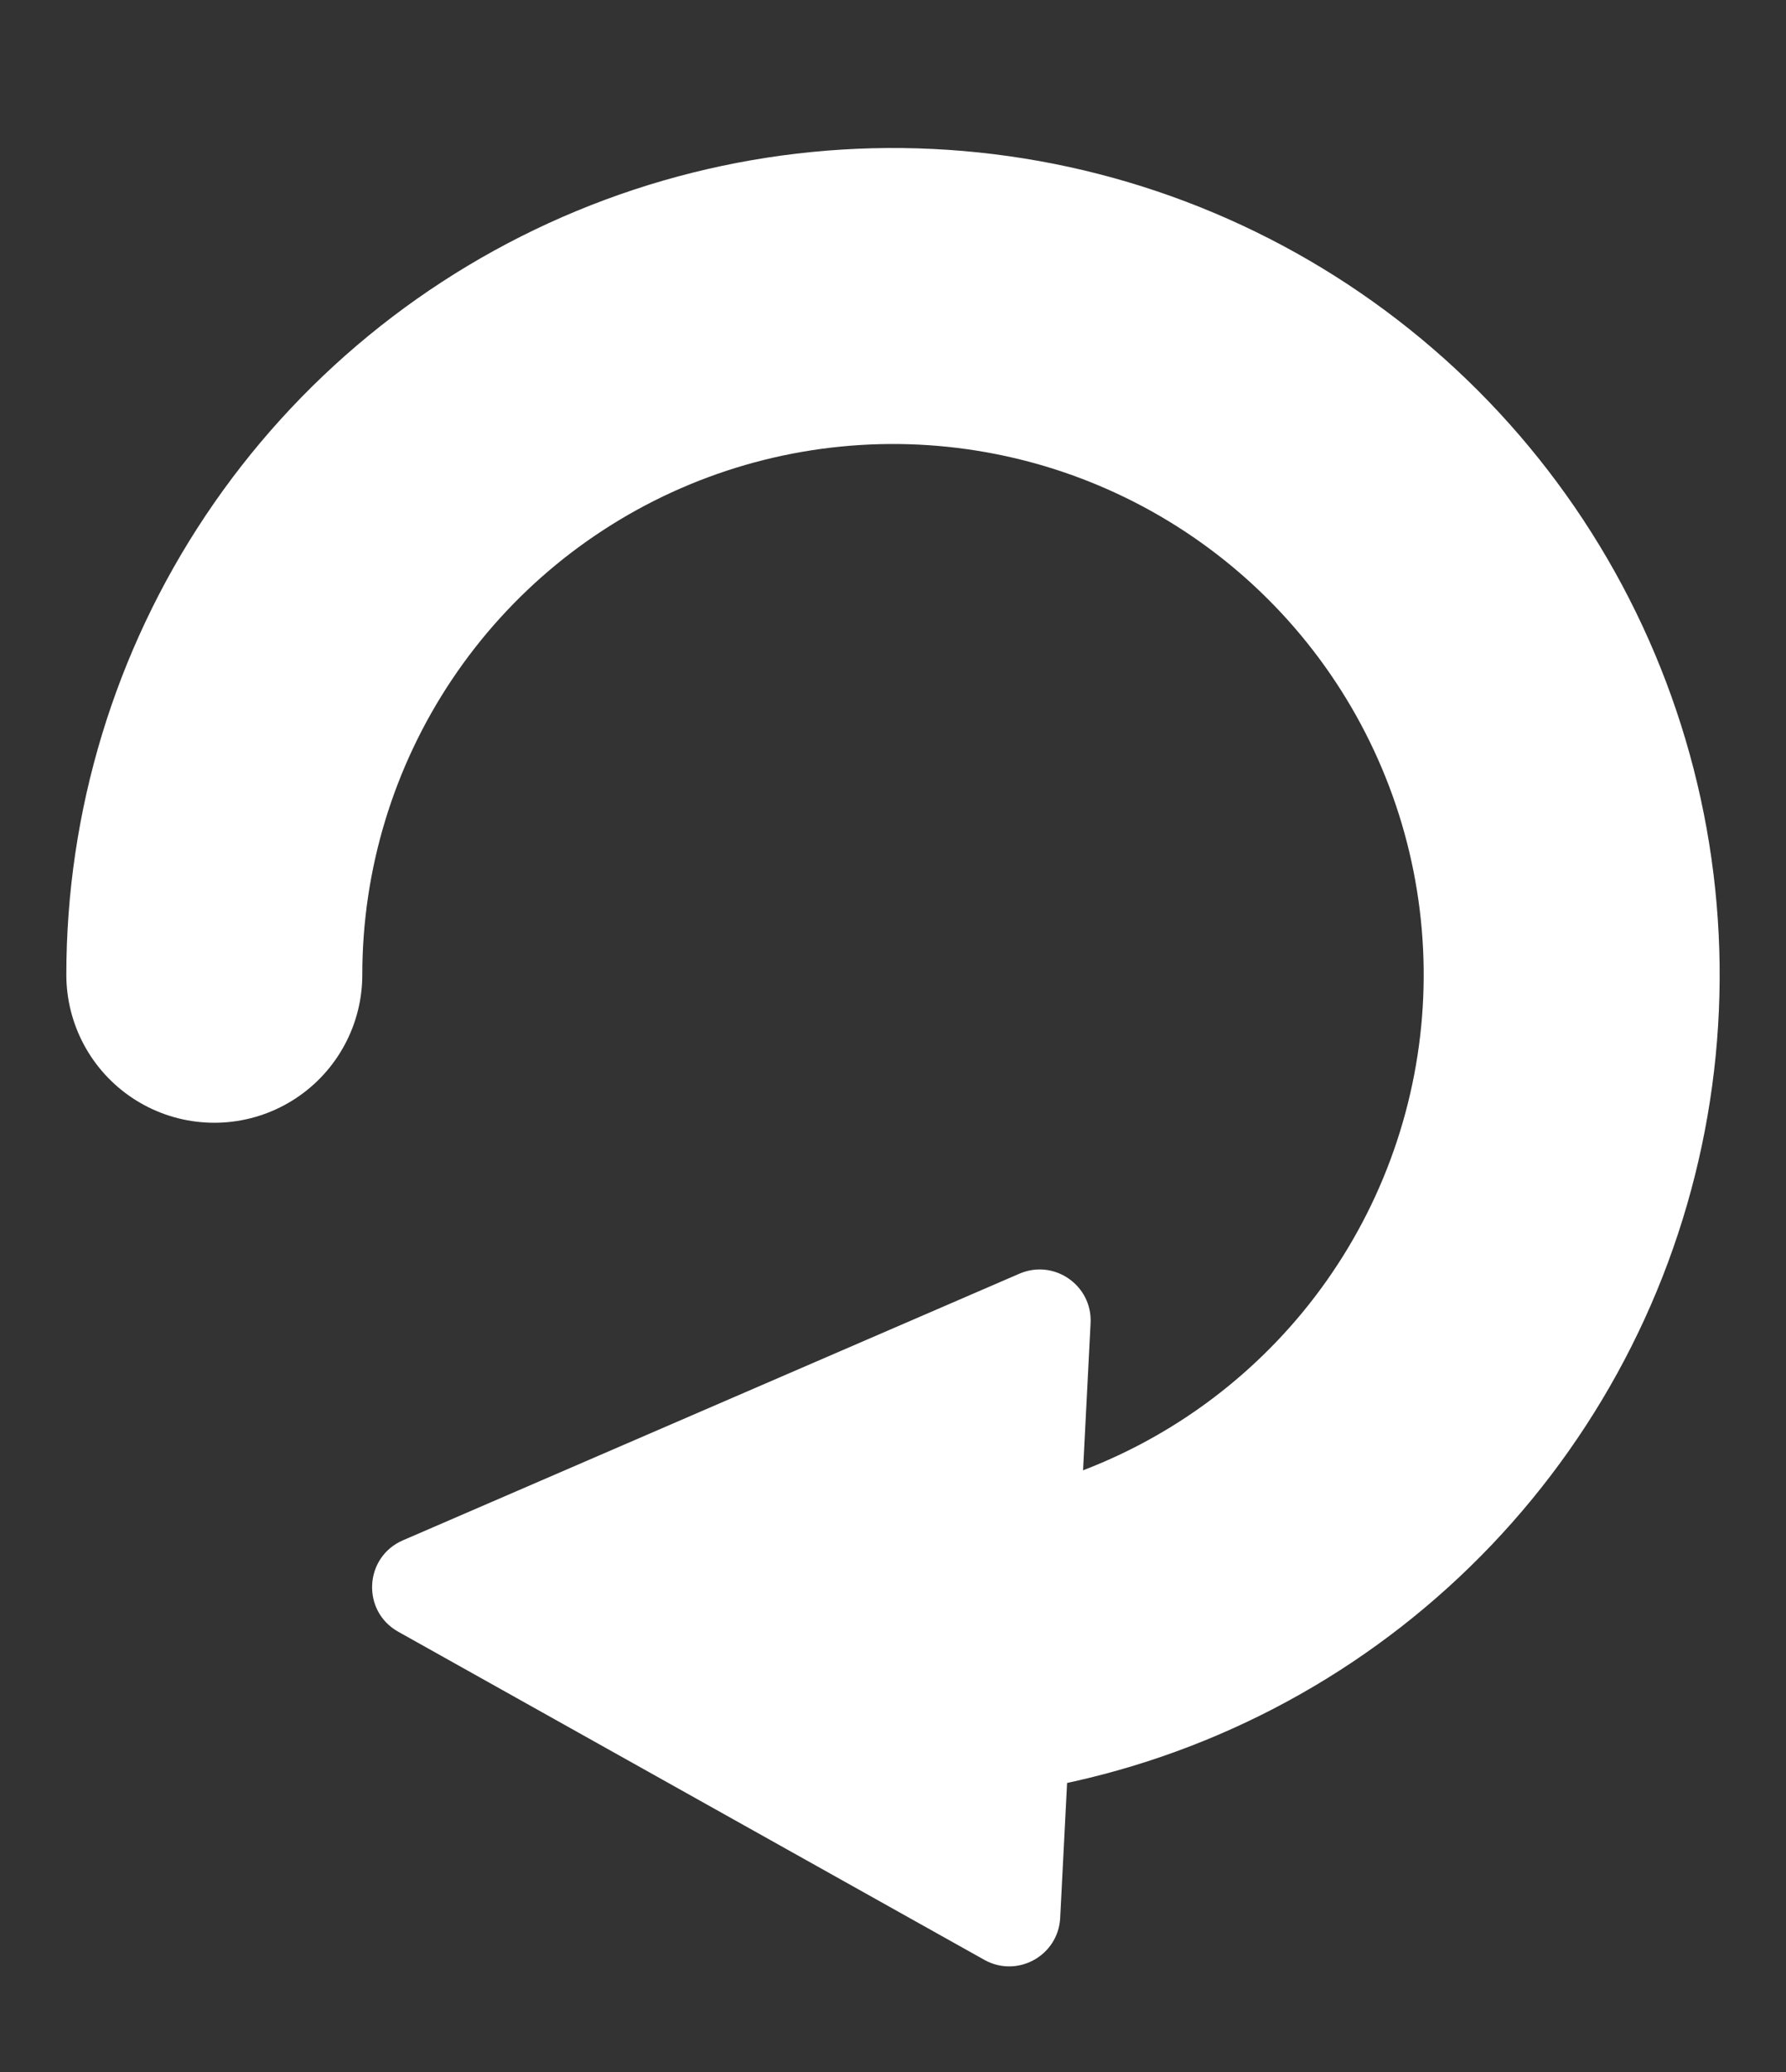 <svg width="175" height="203" viewBox="0 0 175 203" fill="none" xmlns="http://www.w3.org/2000/svg">
<rect x="0" y="0" width="175" height="203" fill="#333333" stroke="none"/>
<path d="M21 95.5C21 82.347 24.9 69.49 32.207 58.555C39.514 47.619 49.9 39.095 62.051 34.062C74.203 29.029 87.574 27.712 100.474 30.278C113.373 32.844 125.222 39.177 134.523 48.477C143.823 57.778 150.156 69.627 152.722 82.526C155.288 95.426 153.971 108.797 148.938 120.948C143.905 133.1 135.381 143.486 124.445 150.793C113.51 158.1 100.652 162 87.5 162" stroke="white" stroke-width="29" stroke-linecap="round"/>
<path d="M39.017 159.864C35.404 157.842 35.675 152.556 39.475 150.912L99.882 124.789C103.285 123.318 107.05 125.931 106.86 129.634L103.882 187.903C103.692 191.606 99.681 193.822 96.446 192.011L39.017 159.864Z" fill="white"/>
</svg>
